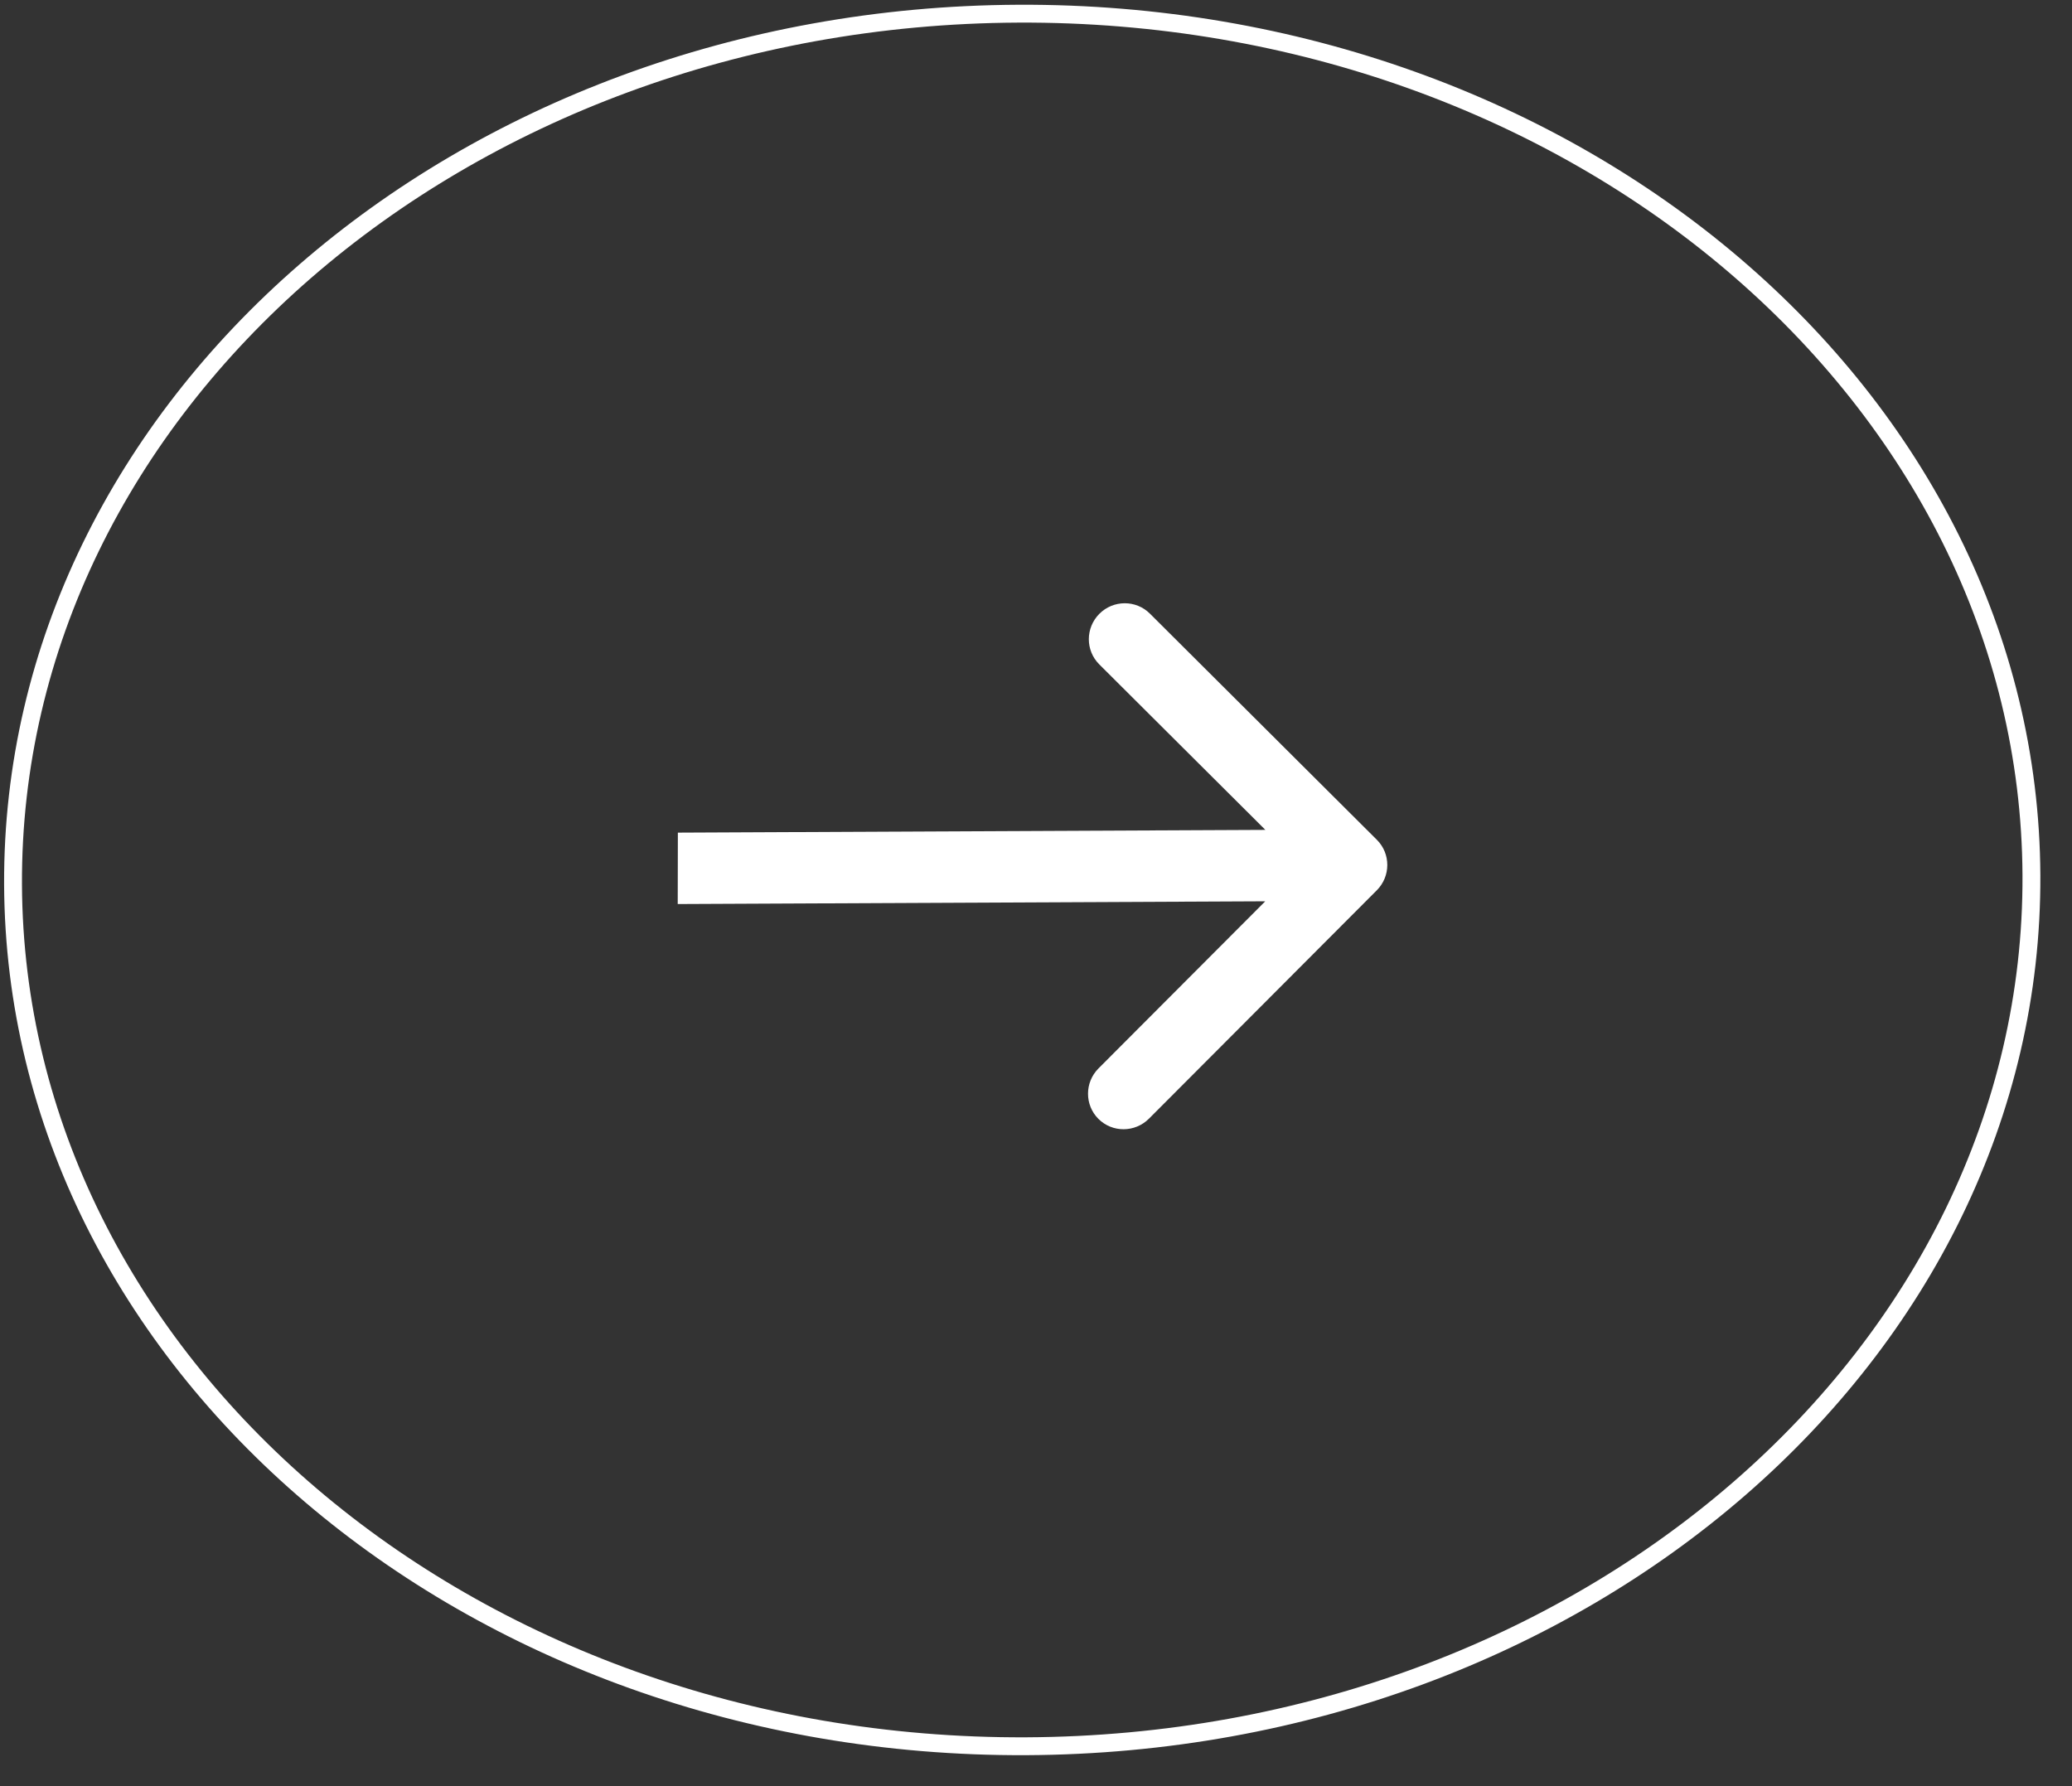 <svg width="58" height="50" viewBox="0 0 58 50" fill="none" xmlns="http://www.w3.org/2000/svg">
<rect x="0" y="0" width="58" height="50" fill="#333333" stroke="none"/>
<path d="M0.365 24.765C0.302 11.407 12.862 0.457 28.501 0.383C44.14 0.31 56.801 11.142 56.864 24.501C56.927 37.86 44.367 48.81 28.728 48.883C13.089 48.956 0.427 38.124 0.365 24.765Z" stroke="white" stroke-width="0.5"/>
<path d="M38.539 24.923C38.931 24.531 38.932 23.898 38.542 23.509L32.188 17.177C31.798 16.788 31.164 16.791 30.773 17.183C30.382 17.576 30.381 18.209 30.77 18.597L36.419 24.226L30.75 29.908C30.359 30.3 30.358 30.933 30.748 31.322C31.137 31.71 31.771 31.707 32.162 31.315L38.539 24.923ZM18.971 25.307L37.831 25.219L37.835 23.22L18.975 23.308L18.971 25.307Z" fill="white"/>
</svg>
